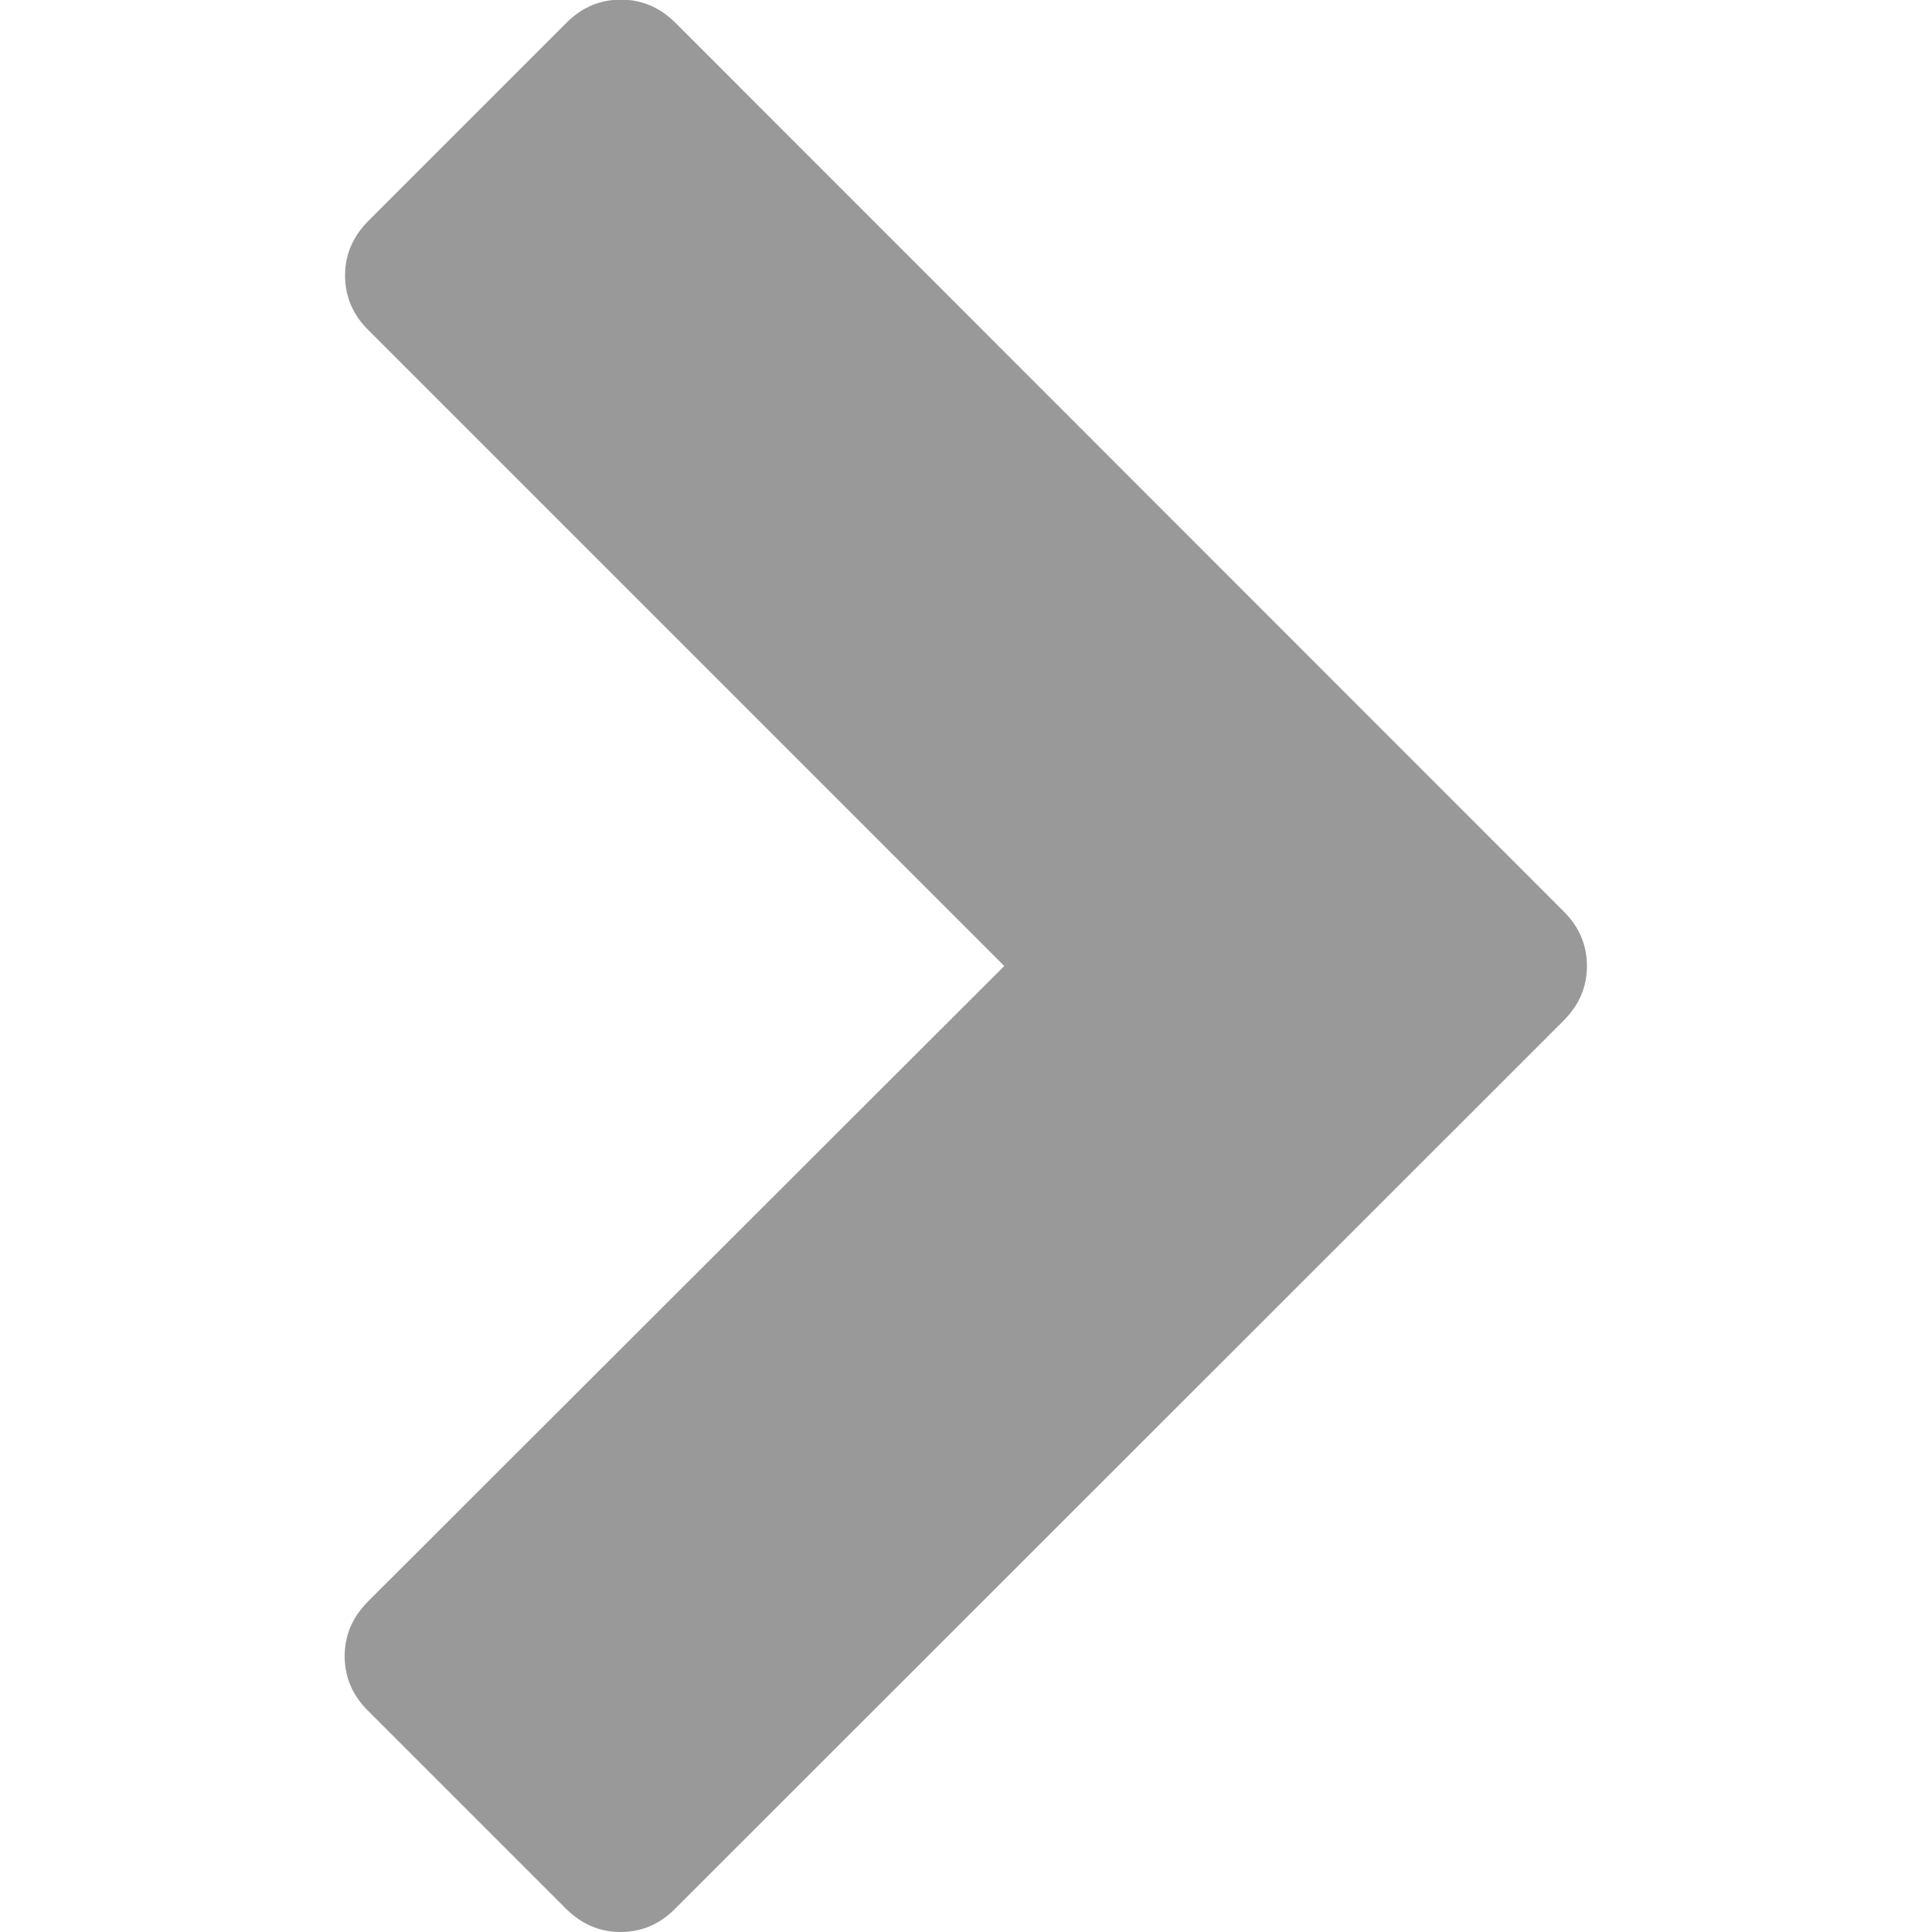 <?xml version="1.0" encoding="utf-8"?>
<!-- Generator: Adobe Illustrator 18.0.0, SVG Export Plug-In . SVG Version: 6.00 Build 0)  -->
<!DOCTYPE svg PUBLIC "-//W3C//DTD SVG 1.1//EN" "http://www.w3.org/Graphics/SVG/1.1/DTD/svg11.dtd">
<svg version="1.1" id="图层_1" xmlns="http://www.w3.org/2000/svg" xmlns:xlink="http://www.w3.org/1999/xlink" x="0px" y="0px"
	 viewBox="0 0 500 500" enable-background="new 0 0 500 500" xml:space="preserve">
<path fill="#999999" d="M404.8,264L174.6,494.1c-3.9,3.9-8.6,5.9-14,5.9c-5.4,0-10-2-14-5.9l-51.5-51.5c-3.9-3.9-5.9-8.6-5.9-14
	c0-5.4,2-10,5.9-14L259.9,250L95.2,85.3c-3.9-3.9-5.9-8.6-5.9-14c0-5.4,2-10,5.9-14l51.5-51.5c3.9-3.9,8.6-5.9,14-5.9
	c5.4,0,10,2,14,5.9L404.8,236c3.9,3.9,5.9,8.6,5.9,14S408.7,260,404.8,264z"/>
</svg>
